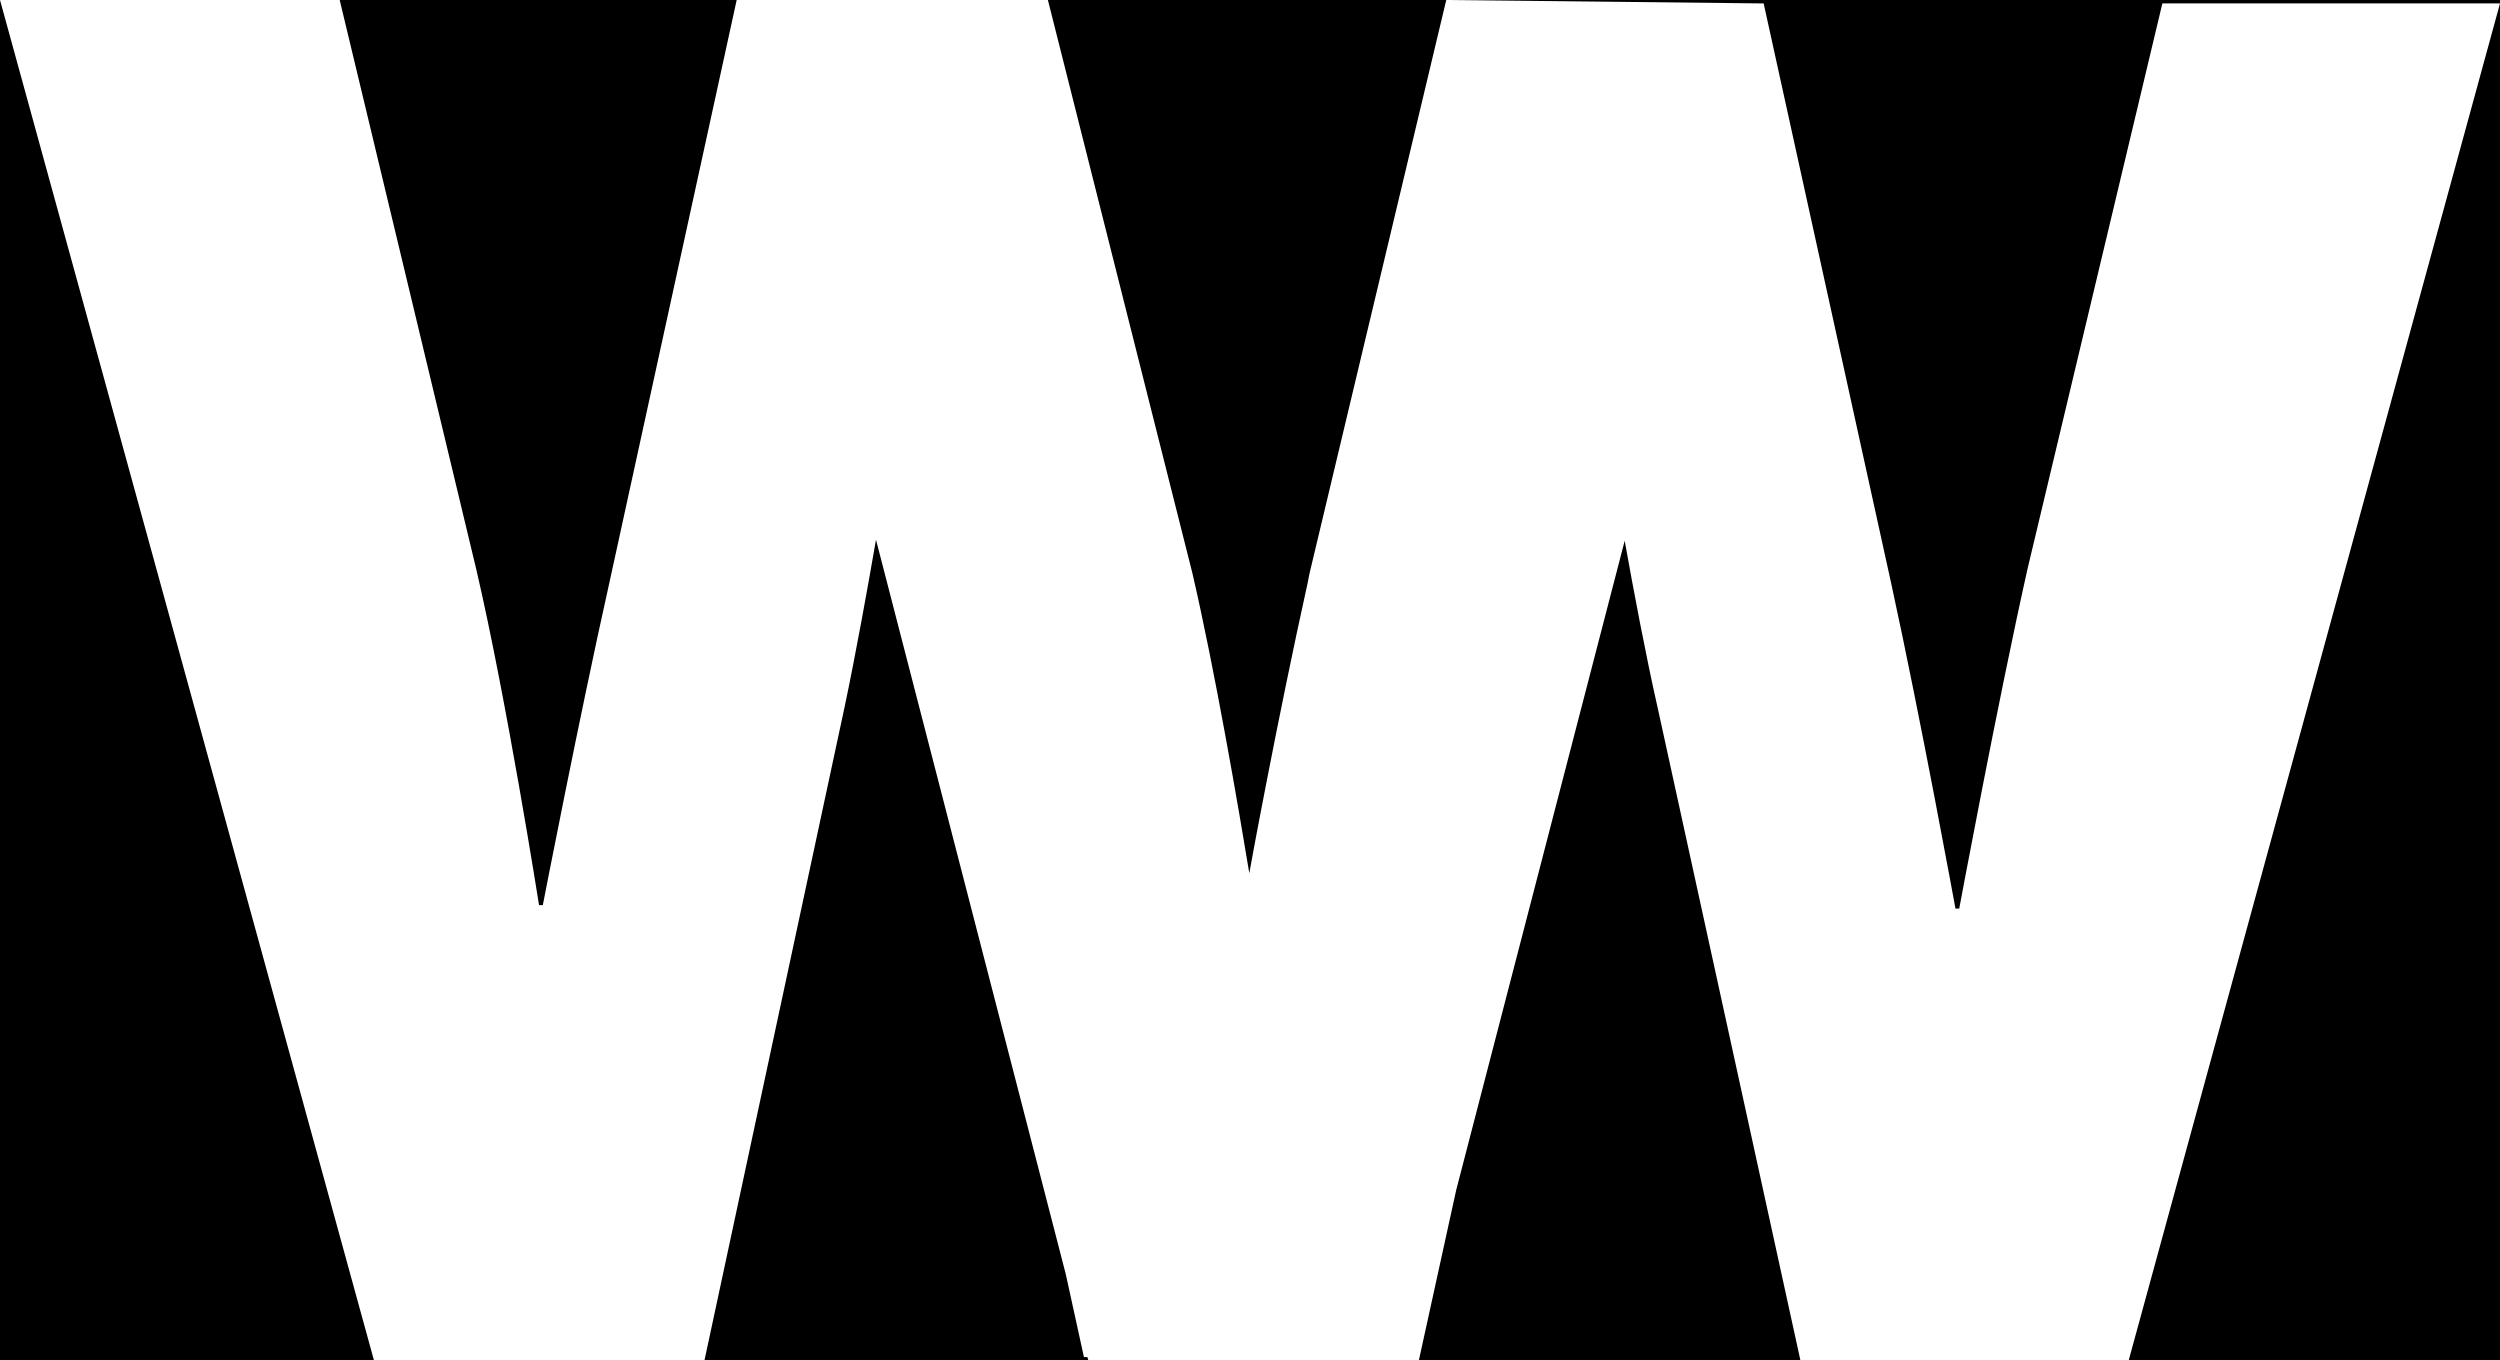 <?xml version="1.0" encoding="utf-8"?>
<!-- Generator: Adobe Illustrator 24.0.1, SVG Export Plug-In . SVG Version: 6.00 Build 0)  -->
<svg version="1.1" id="Layer_1" xmlns="http://www.w3.org/2000/svg" xmlns:xlink="http://www.w3.org/1999/xlink" x="0px" y="0px"
	 viewBox="0 0 728.6 396.5" style="enable-background:new 0 0 728.6 396.5;" xml:space="preserve">
<style type="text/css">
	.hero-img-mask{fill:#231F20;}
</style>
<g>
	<polygon points="0,396.5 109,396.5 0,0 	"/>
	<path d="M315.9,395.5l-5.3-24.2l-55.3-214c-2.5,14.4-5.8,32.8-9.1,48.5l-40.9,190.7h111.9l-0.3-1H315.9z"/>
	<path d="M157.1,263.8h1.1c0,0,10.5-54.2,19.4-94L214.7,0H99l39.8,165.9C147.7,204.1,157.1,263.8,157.1,263.8z"/>
	<path d="M421.5,0L514,1l37.1,168.7c8.8,40.3,18.8,95.1,18.8,95.1h1.1c0,0,11.1-59.7,19.9-99L630.2,1h98.4V0H421.5z"/>
	<path d="M524.7,396.4l-41.5-189.7c-3.6-15.9-7.1-34.6-9.7-49.1l-49.1,189.2l-10.9,49.7h315.1V1L620.4,396.4H524.7z"/>
	<path d="M347.5,167c6.6,28.4,13.5,68.7,16.6,87.5c0-0.3,8.2-44.9,17-84.6c0.3-1.8,0.7-3.5,1.1-5.1L421.5,0H305.4L347.5,167z"/>
</g>
<polygon class="hero-img-mask" points="827.7,135 841,135 841,135 827.7,135 "/>
</svg>
